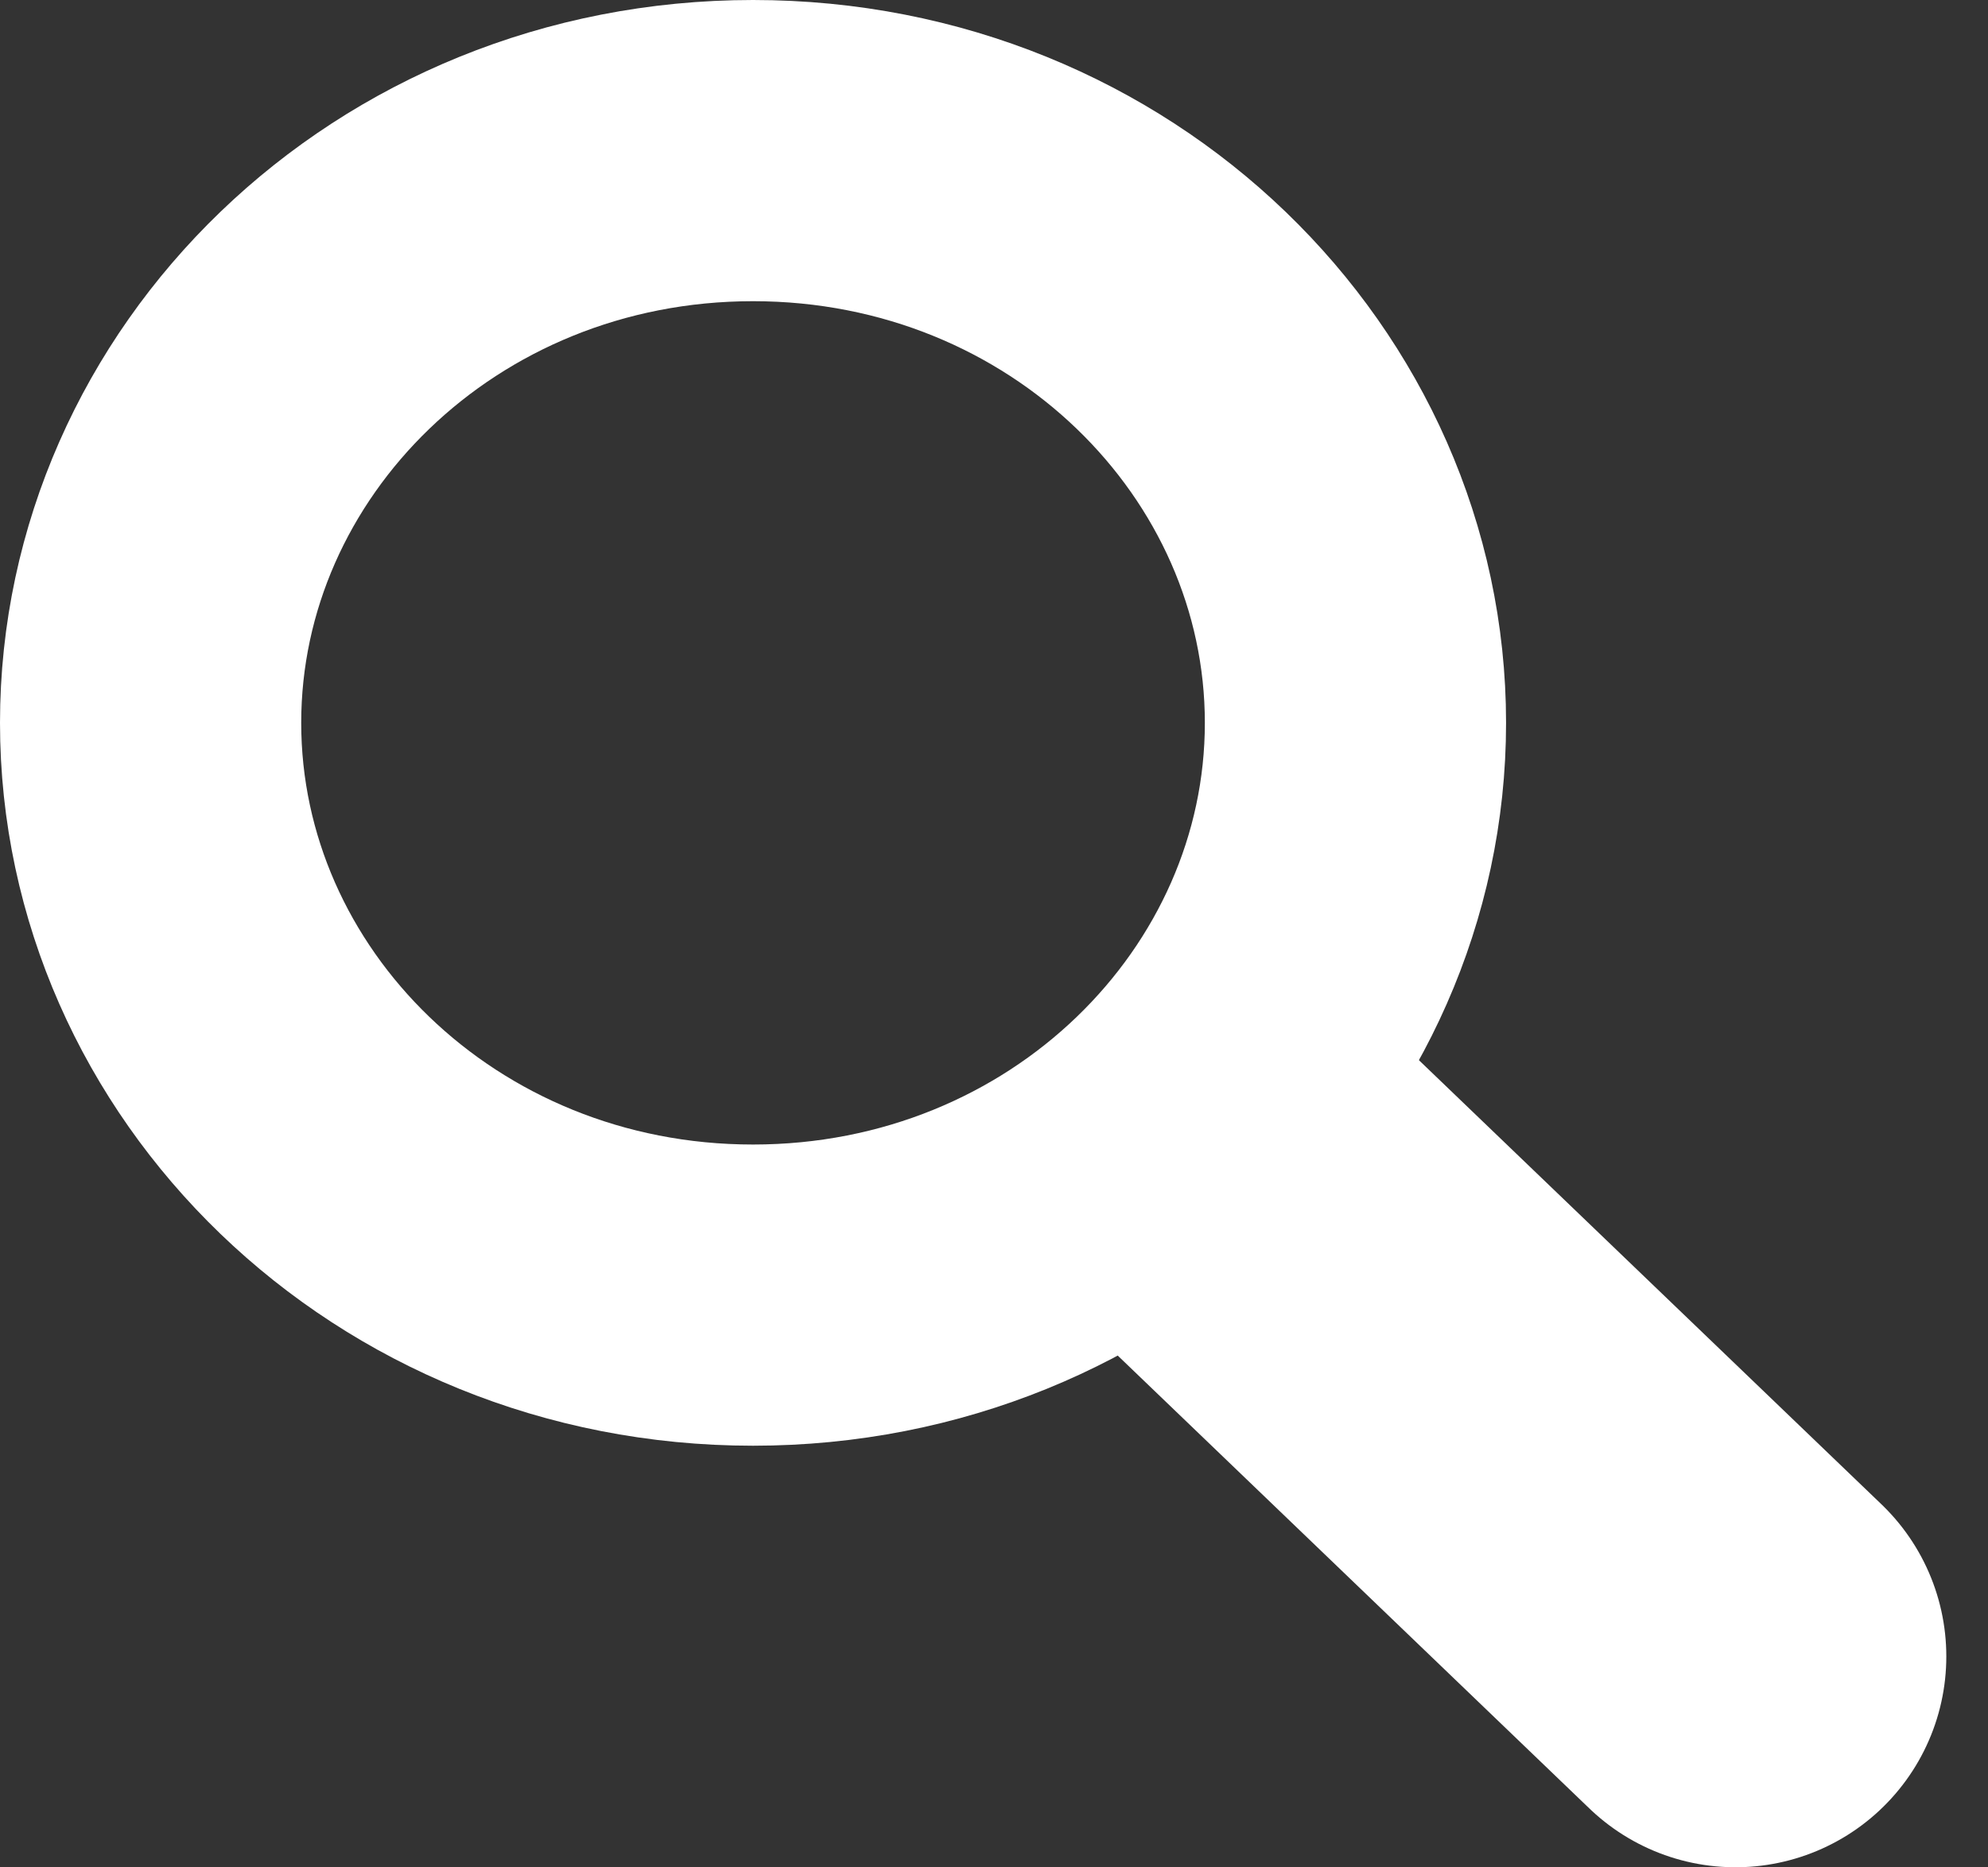 <svg width="33" height="31" viewBox="0 0 33 31" fill="none" xmlns="http://www.w3.org/2000/svg">
<rect x="0" y="0" width="33" height="31" fill="#333333" stroke="none"/>
<path d="M22.5 12C22.5 17.151 18.12 21.5 12.5 21.5C6.88 21.5 2.5 17.151 2.5 12C2.5 6.848 6.88 2.5 12.5 2.5C18.12 2.5 22.5 6.848 22.5 12Z" stroke="white" stroke-width="5"/>
<path d="M28.808 27.498L21 20" stroke="white" stroke-width="7" stroke-linecap="round"/>
</svg>

